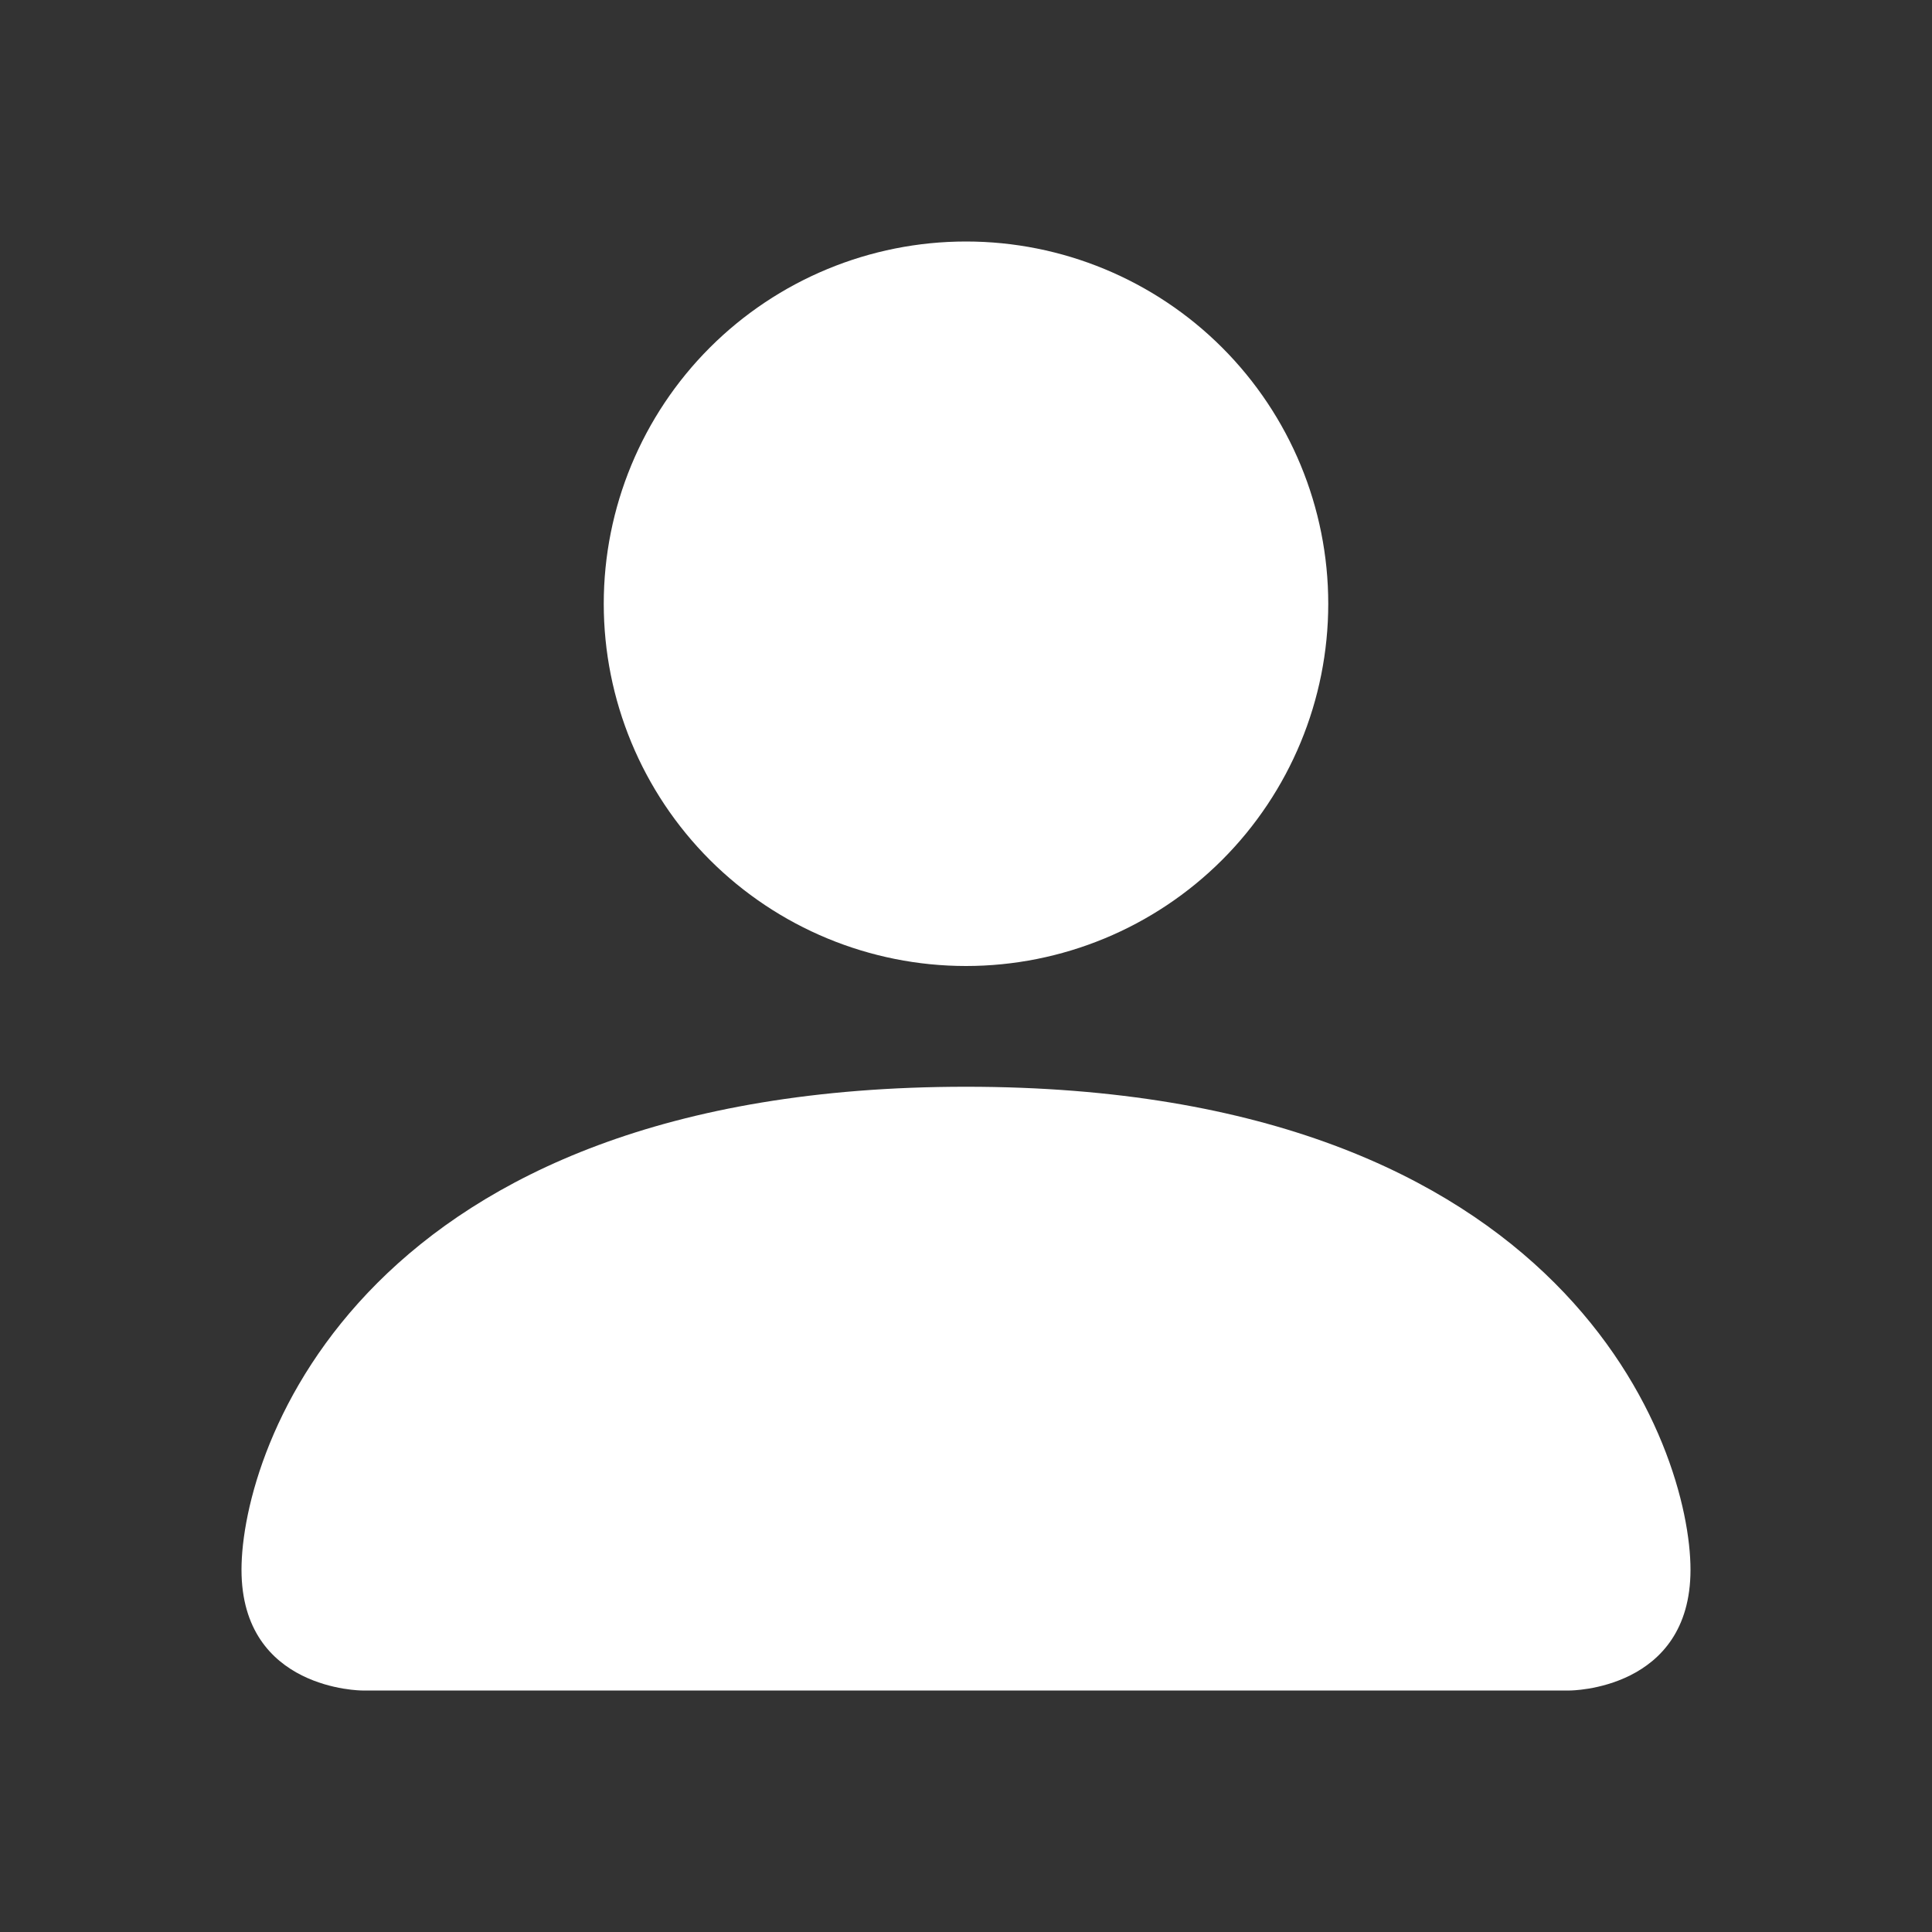 <svg width="58" height="58" viewBox="0 0 58 58" fill="none" xmlns="http://www.w3.org/2000/svg">
<rect x="0" y="0" width="58" height="58" fill="#333333" stroke="none"/>
<g id="bi:person-fill">
<path id="Vector" d="M10.875 50.75C10.875 50.75 7.25 50.75 7.25 47.125C7.25 43.5 10.875 32.625 29 32.625C47.125 32.625 50.75 43.5 50.75 47.125C50.75 50.75 47.125 50.75 47.125 50.75H10.875ZM29 29C31.884 29 34.65 27.854 36.69 25.815C38.729 23.775 39.875 21.009 39.875 18.125C39.875 15.241 38.729 12.475 36.69 10.435C34.65 8.396 31.884 7.25 29 7.25C26.116 7.25 23.35 8.396 21.31 10.435C19.271 12.475 18.125 15.241 18.125 18.125C18.125 21.009 19.271 23.775 21.31 25.815C23.35 27.854 26.116 29 29 29Z" fill="white"/>
</g>
</svg>
